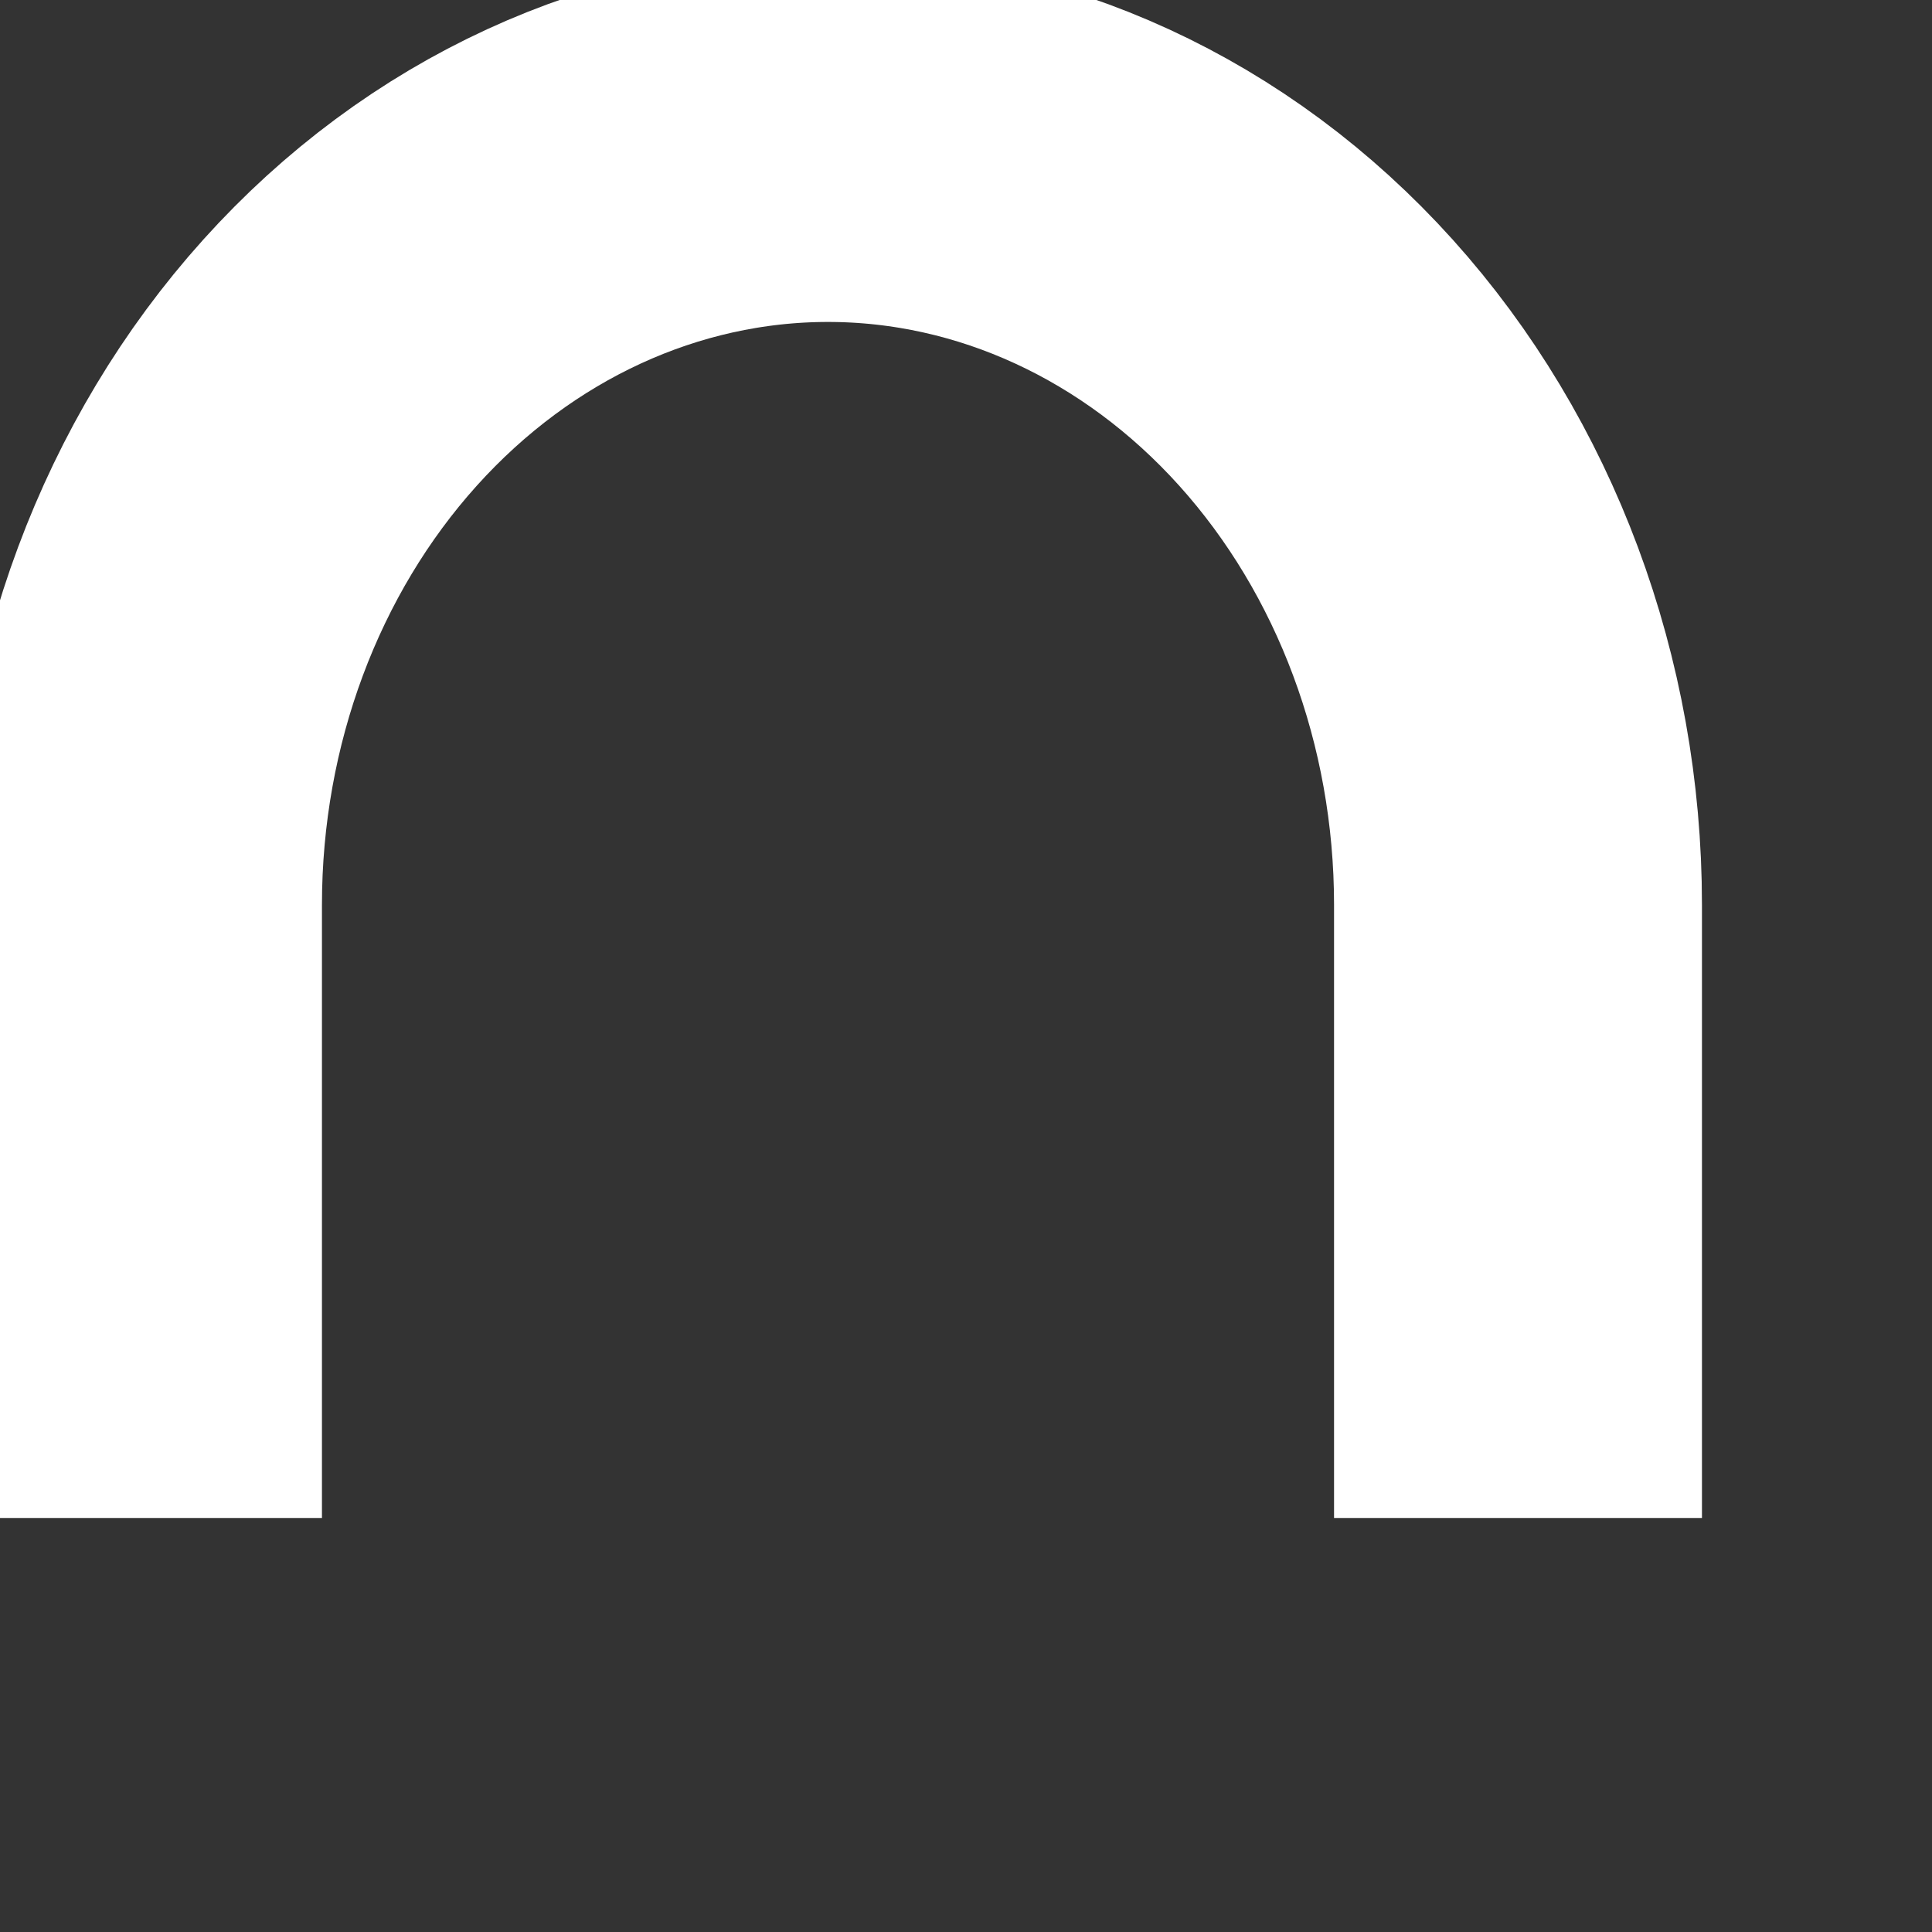 ﻿<?xml version="1.0" encoding="utf-8"?>
<svg version="1.1" xmlns:xlink="http://www.w3.org/1999/xlink" width="7px" height="7px" xmlns="http://www.w3.org/2000/svg">
  <rect width="100%" height="100%" fill="#333333" stroke="none"/>
  <g transform="matrix(1 0 0 1 -2.5 -0.5 )">
    <path d="M 0 5  C 0 5  0 2.778  0 2.778  C 0 2.041  0.263 1.335  0.732 0.814  C 1.201 0.293  1.837 0  2.5 0  C 3.163 0  3.799 0.293  4.268 0.814  C 4.737 1.335  5 2.041  5 2.778  C 5 2.778  5 5  5 5  " stroke-width="1.333" stroke="#ffffff" fill="none" transform="matrix(1 0 0 1 3 1 )" />
  </g>
</svg>